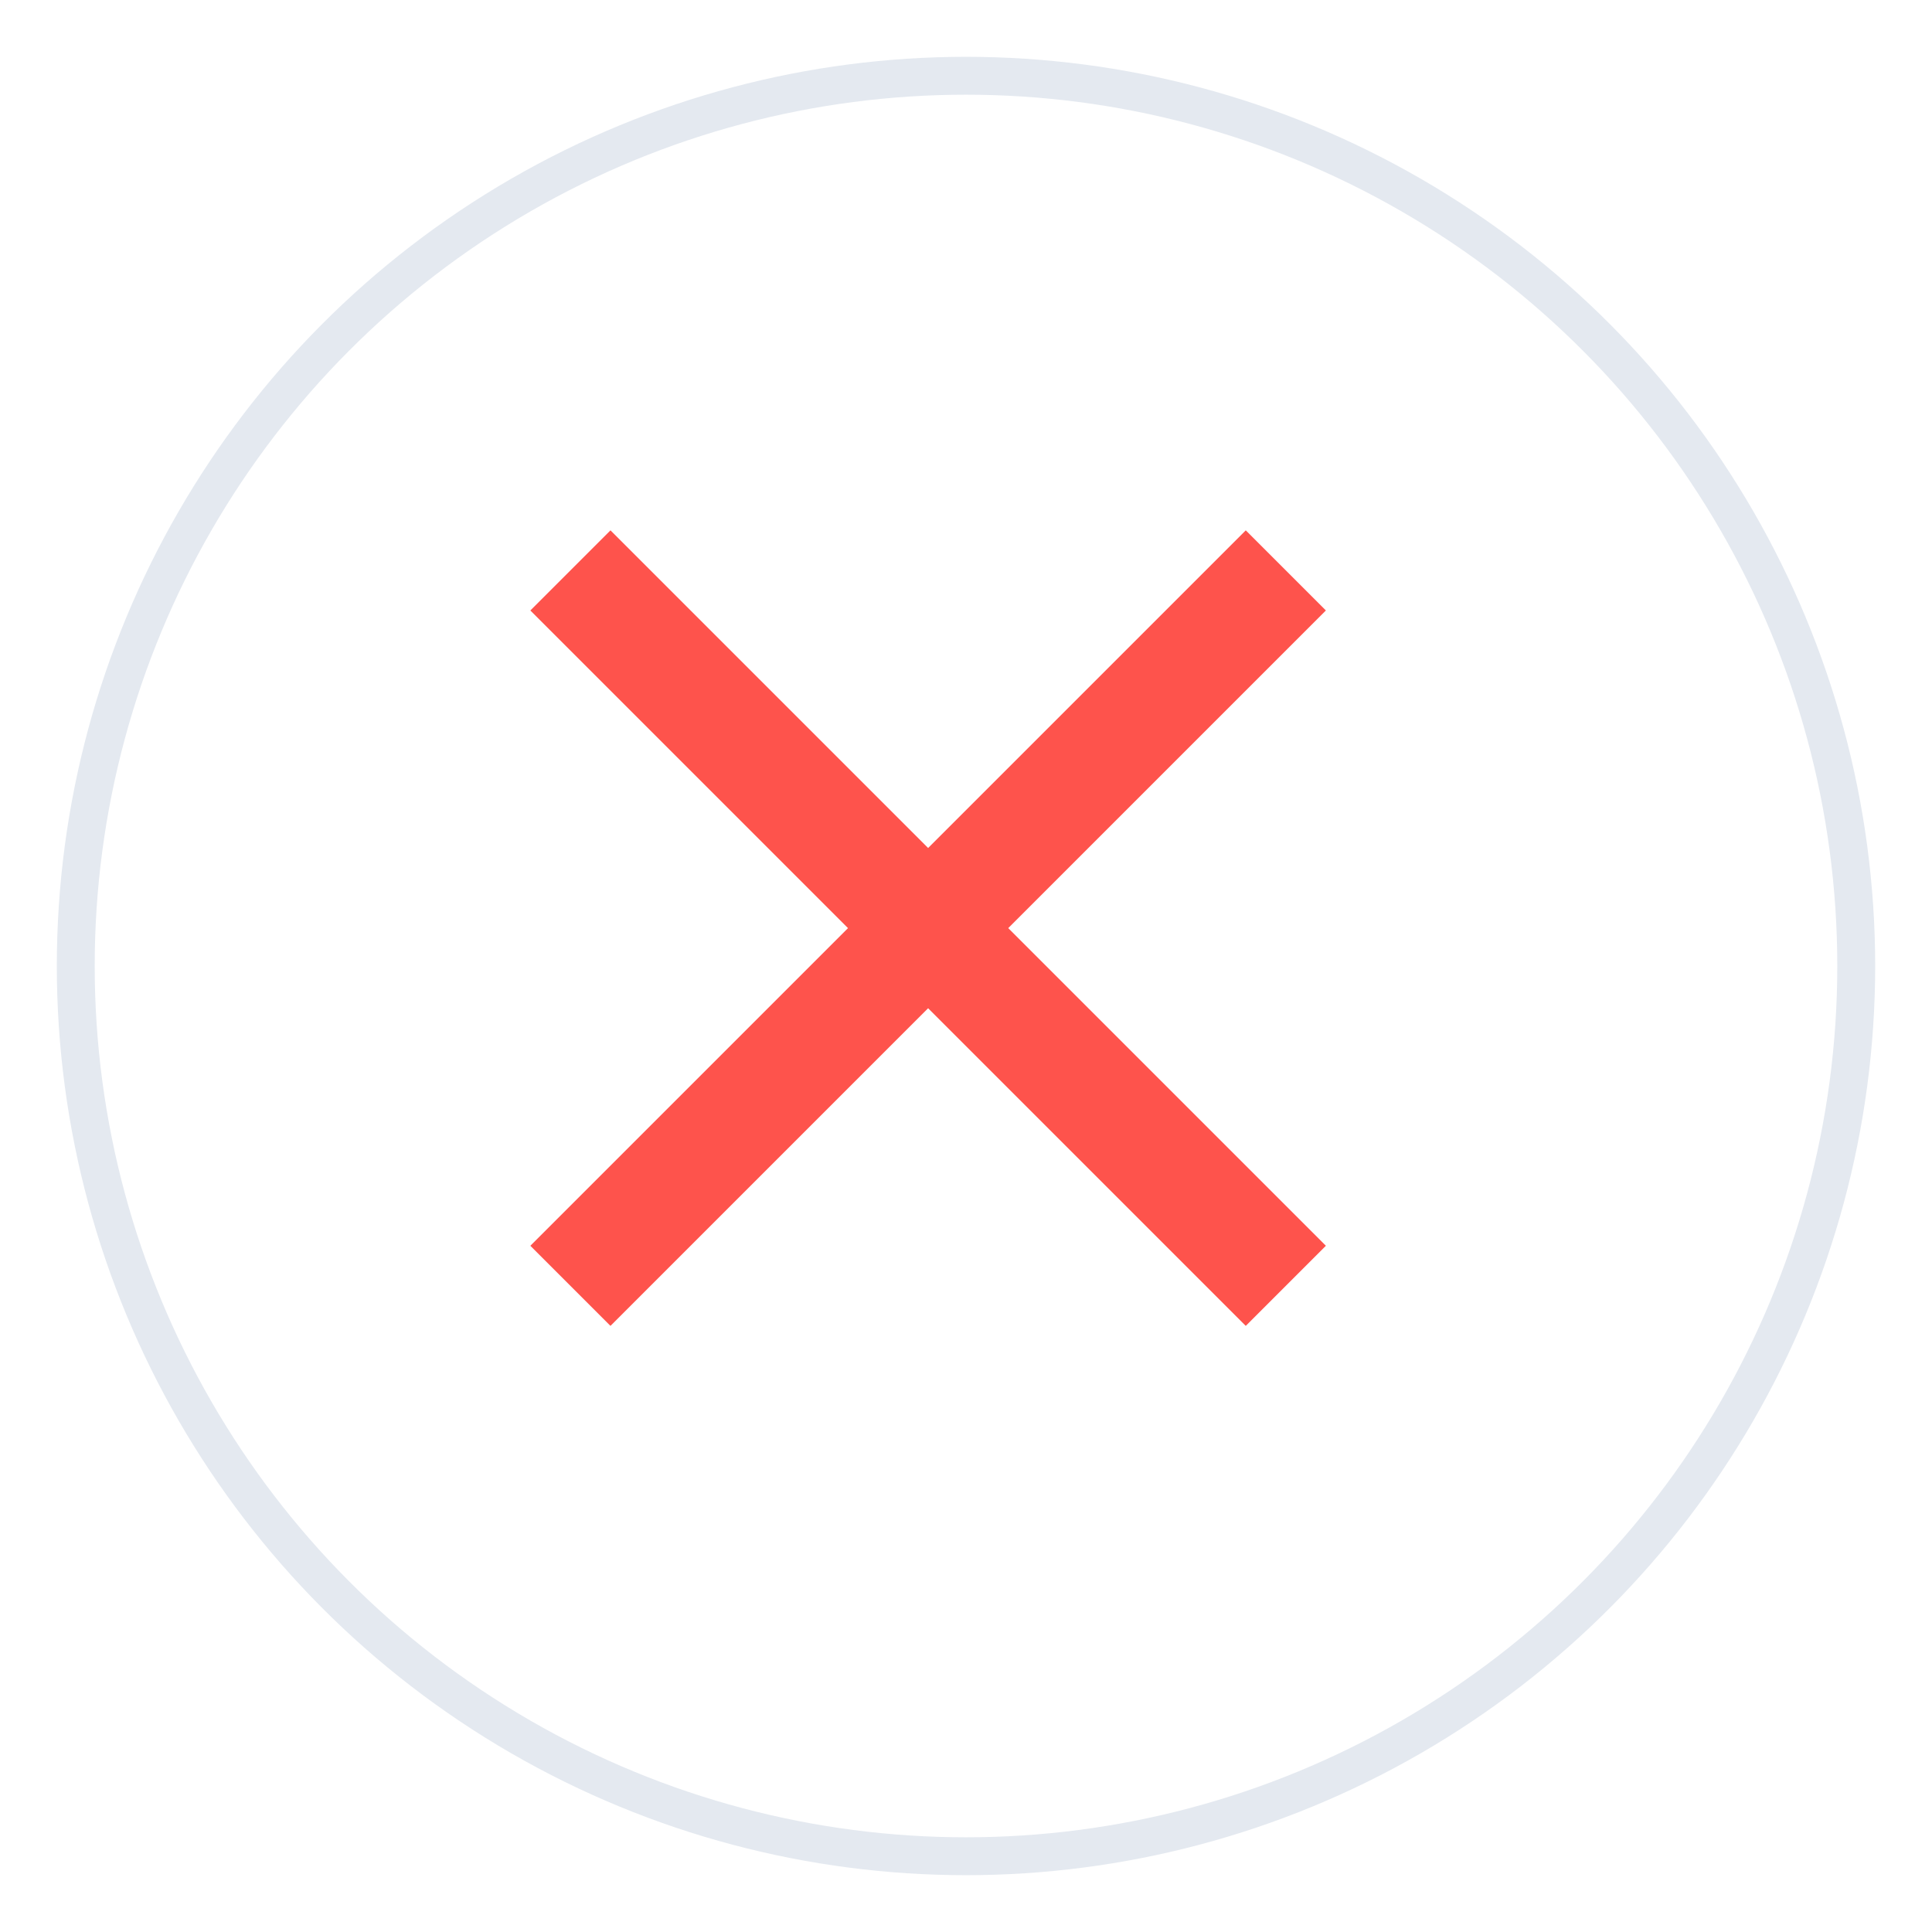 <svg xmlns="http://www.w3.org/2000/svg" xmlns:xlink="http://www.w3.org/1999/xlink" width="51" height="51" viewBox="0 0 51 51">
  <defs>
    <filter id="Ellipse_1407" x="0" y="0" width="51" height="51" filterUnits="userSpaceOnUse">
      <feOffset dx="1" dy="1" input="SourceAlpha"/>
      <feGaussianBlur stdDeviation="0.5" result="blur"/>
      <feFlood flood-opacity="0.051"/>
      <feComposite operator="in" in2="blur"/>
      <feComposite in="SourceGraphic"/>
    </filter>
  </defs>
  <g id="close_web" data-name="close web" transform="translate(-3035.5 -3692.5)">
    <g transform="matrix(1, 0, 0, 1, 3035.5, 3692.5)" filter="url(#Ellipse_1407)">
      <g id="Ellipse_1407-2" data-name="Ellipse 1407" transform="translate(0.5 0.5)" fill="#fff" stroke="#e4e9f0" stroke-width="1">
        <circle cx="24" cy="24" r="24" stroke="none"/>
        <circle cx="24" cy="24" r="23.5" fill="none"/>
      </g>
    </g>
    <path id="Icon_material-close" data-name="Icon material-close" d="M28.5,9.615,26.385,7.5,18,15.885,9.615,7.5,7.5,9.615,15.885,18,7.5,26.385,9.615,28.5,18,20.115,26.385,28.5,28.5,26.385,20.115,18Z" transform="translate(3042 3699)" fill="#fe534c"/>
  </g>
</svg>
